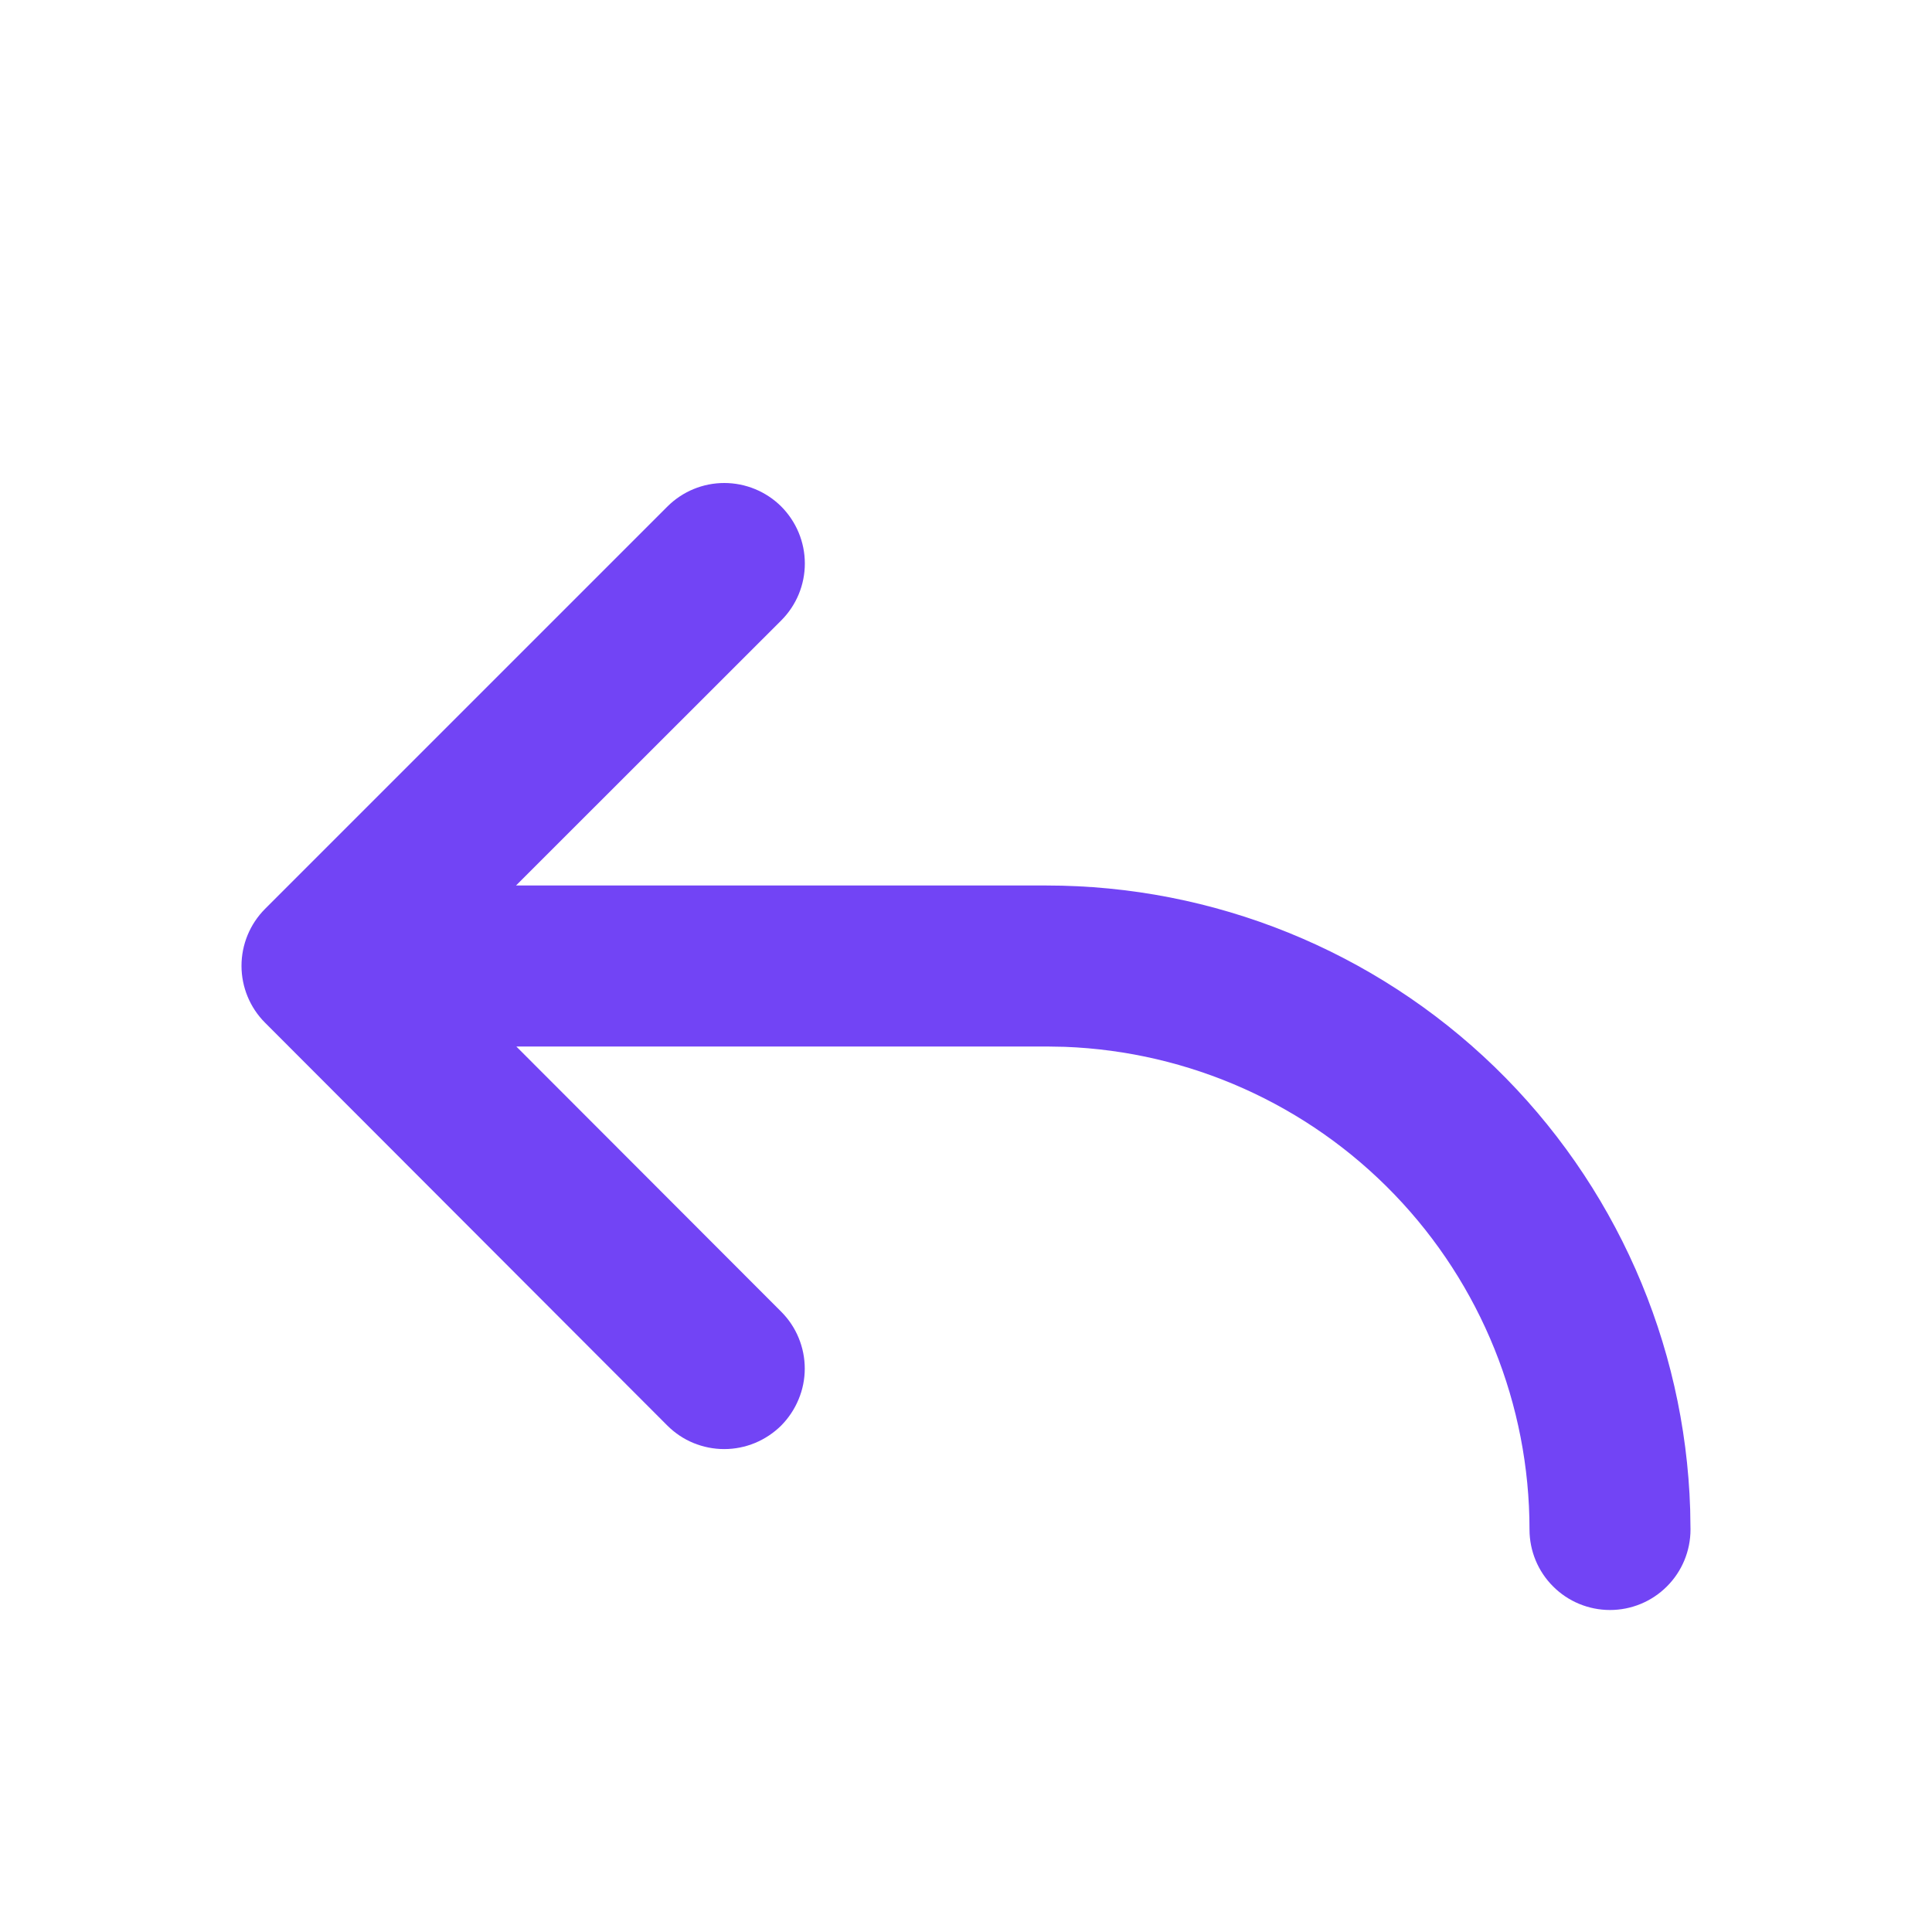<svg width="24" height="24" viewBox="0 0 24 24" fill="none" xmlns="http://www.w3.org/2000/svg">
<g id="Frame">
<path id="Vector" d="M9.704 16.294C9.797 16.387 9.871 16.497 9.921 16.619C9.971 16.74 9.997 16.87 9.997 17.001C9.997 17.133 9.971 17.263 9.92 17.384C9.87 17.505 9.796 17.616 9.704 17.709C9.611 17.801 9.5 17.875 9.379 17.925C9.258 17.975 9.128 18.001 8.996 18.001C8.865 18.001 8.735 17.975 8.613 17.925C8.492 17.875 8.382 17.801 8.289 17.708L3.292 12.704C3.105 12.517 3 12.262 3 11.998C3 11.733 3.105 11.479 3.292 11.291L8.29 6.293C8.478 6.105 8.732 6 8.997 6C9.262 6 9.517 6.105 9.705 6.292C9.892 6.48 9.998 6.734 9.998 7C9.998 7.265 9.893 7.519 9.705 7.707L6.41 11H13C15.079 11 17.075 11.809 18.568 13.255C20.06 14.702 20.931 16.673 20.996 18.75L21 19C21 19.265 20.895 19.52 20.707 19.707C20.52 19.895 20.265 20 20 20C19.735 20 19.48 19.895 19.293 19.707C19.105 19.52 19 19.265 19 19C19 17.448 18.398 15.956 17.322 14.838C16.245 13.719 14.776 13.062 13.225 13.004L13 13H6.414L9.704 16.294Z" fill="#7244F5"/>
</g>
</svg>
